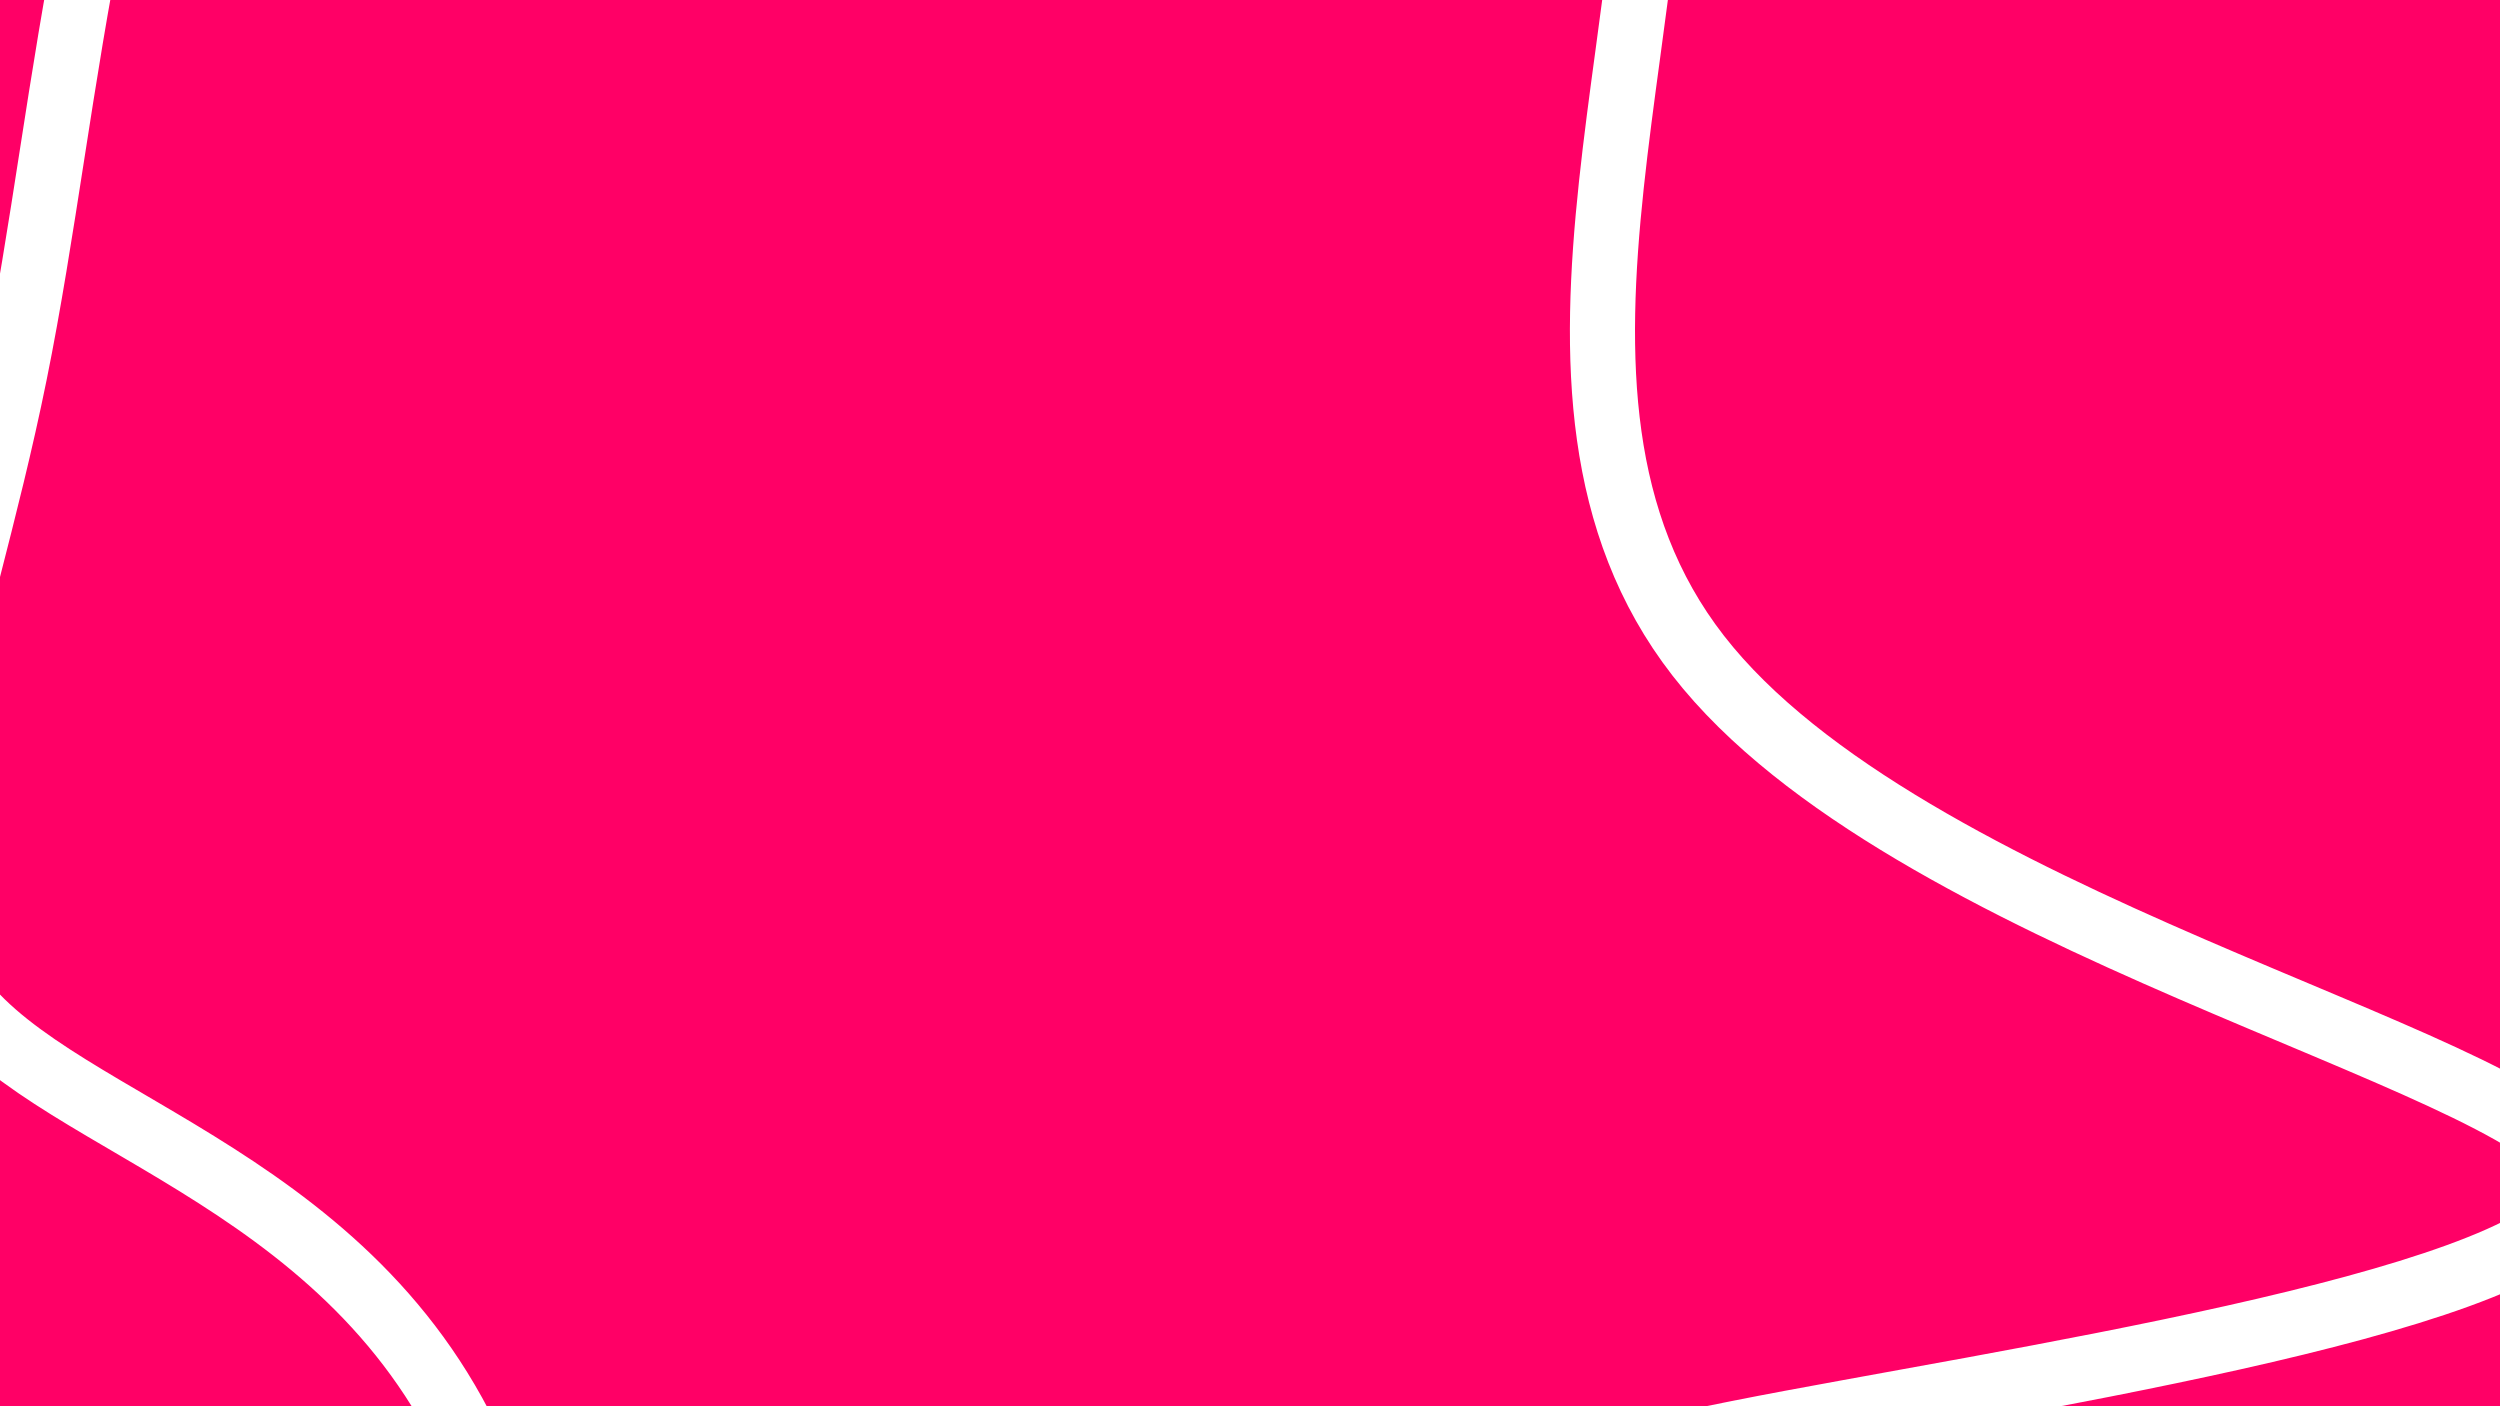 <svg id="visual" viewBox="0 0 960 540" width="960" height="540" xmlns="http://www.w3.org/2000/svg" xmlns:xlink="http://www.w3.org/1999/xlink" version="1.1"><rect x="0" y="0" width="960" height="540" fill="#FF0066"></rect><g transform="translate(405.235 343.497)"><path d="M228 -472.9C243.4 -344.9 167.7 -193.5 246.9 -91.7C326 10 559.9 62.1 584.6 103.8C609.3 145.5 424.8 176.9 304.5 198.8C184.3 220.7 128.2 233.2 50.8 325.6C-26.6 418 -125.3 590.4 -162 570.9C-198.7 551.3 -173.4 339.8 -219.1 224.6C-264.7 109.4 -381.3 90.5 -420.4 40C-459.6 -10.6 -421.3 -92.7 -399.6 -200C-377.8 -307.3 -372.7 -439.7 -308.9 -545.5C-245.1 -651.4 -122.5 -730.7 -8.1 -718.1C106.3 -705.4 212.7 -600.9 228 -472.9" fill="none" stroke="#FFFFFF" stroke-width="25"></path></g></svg>